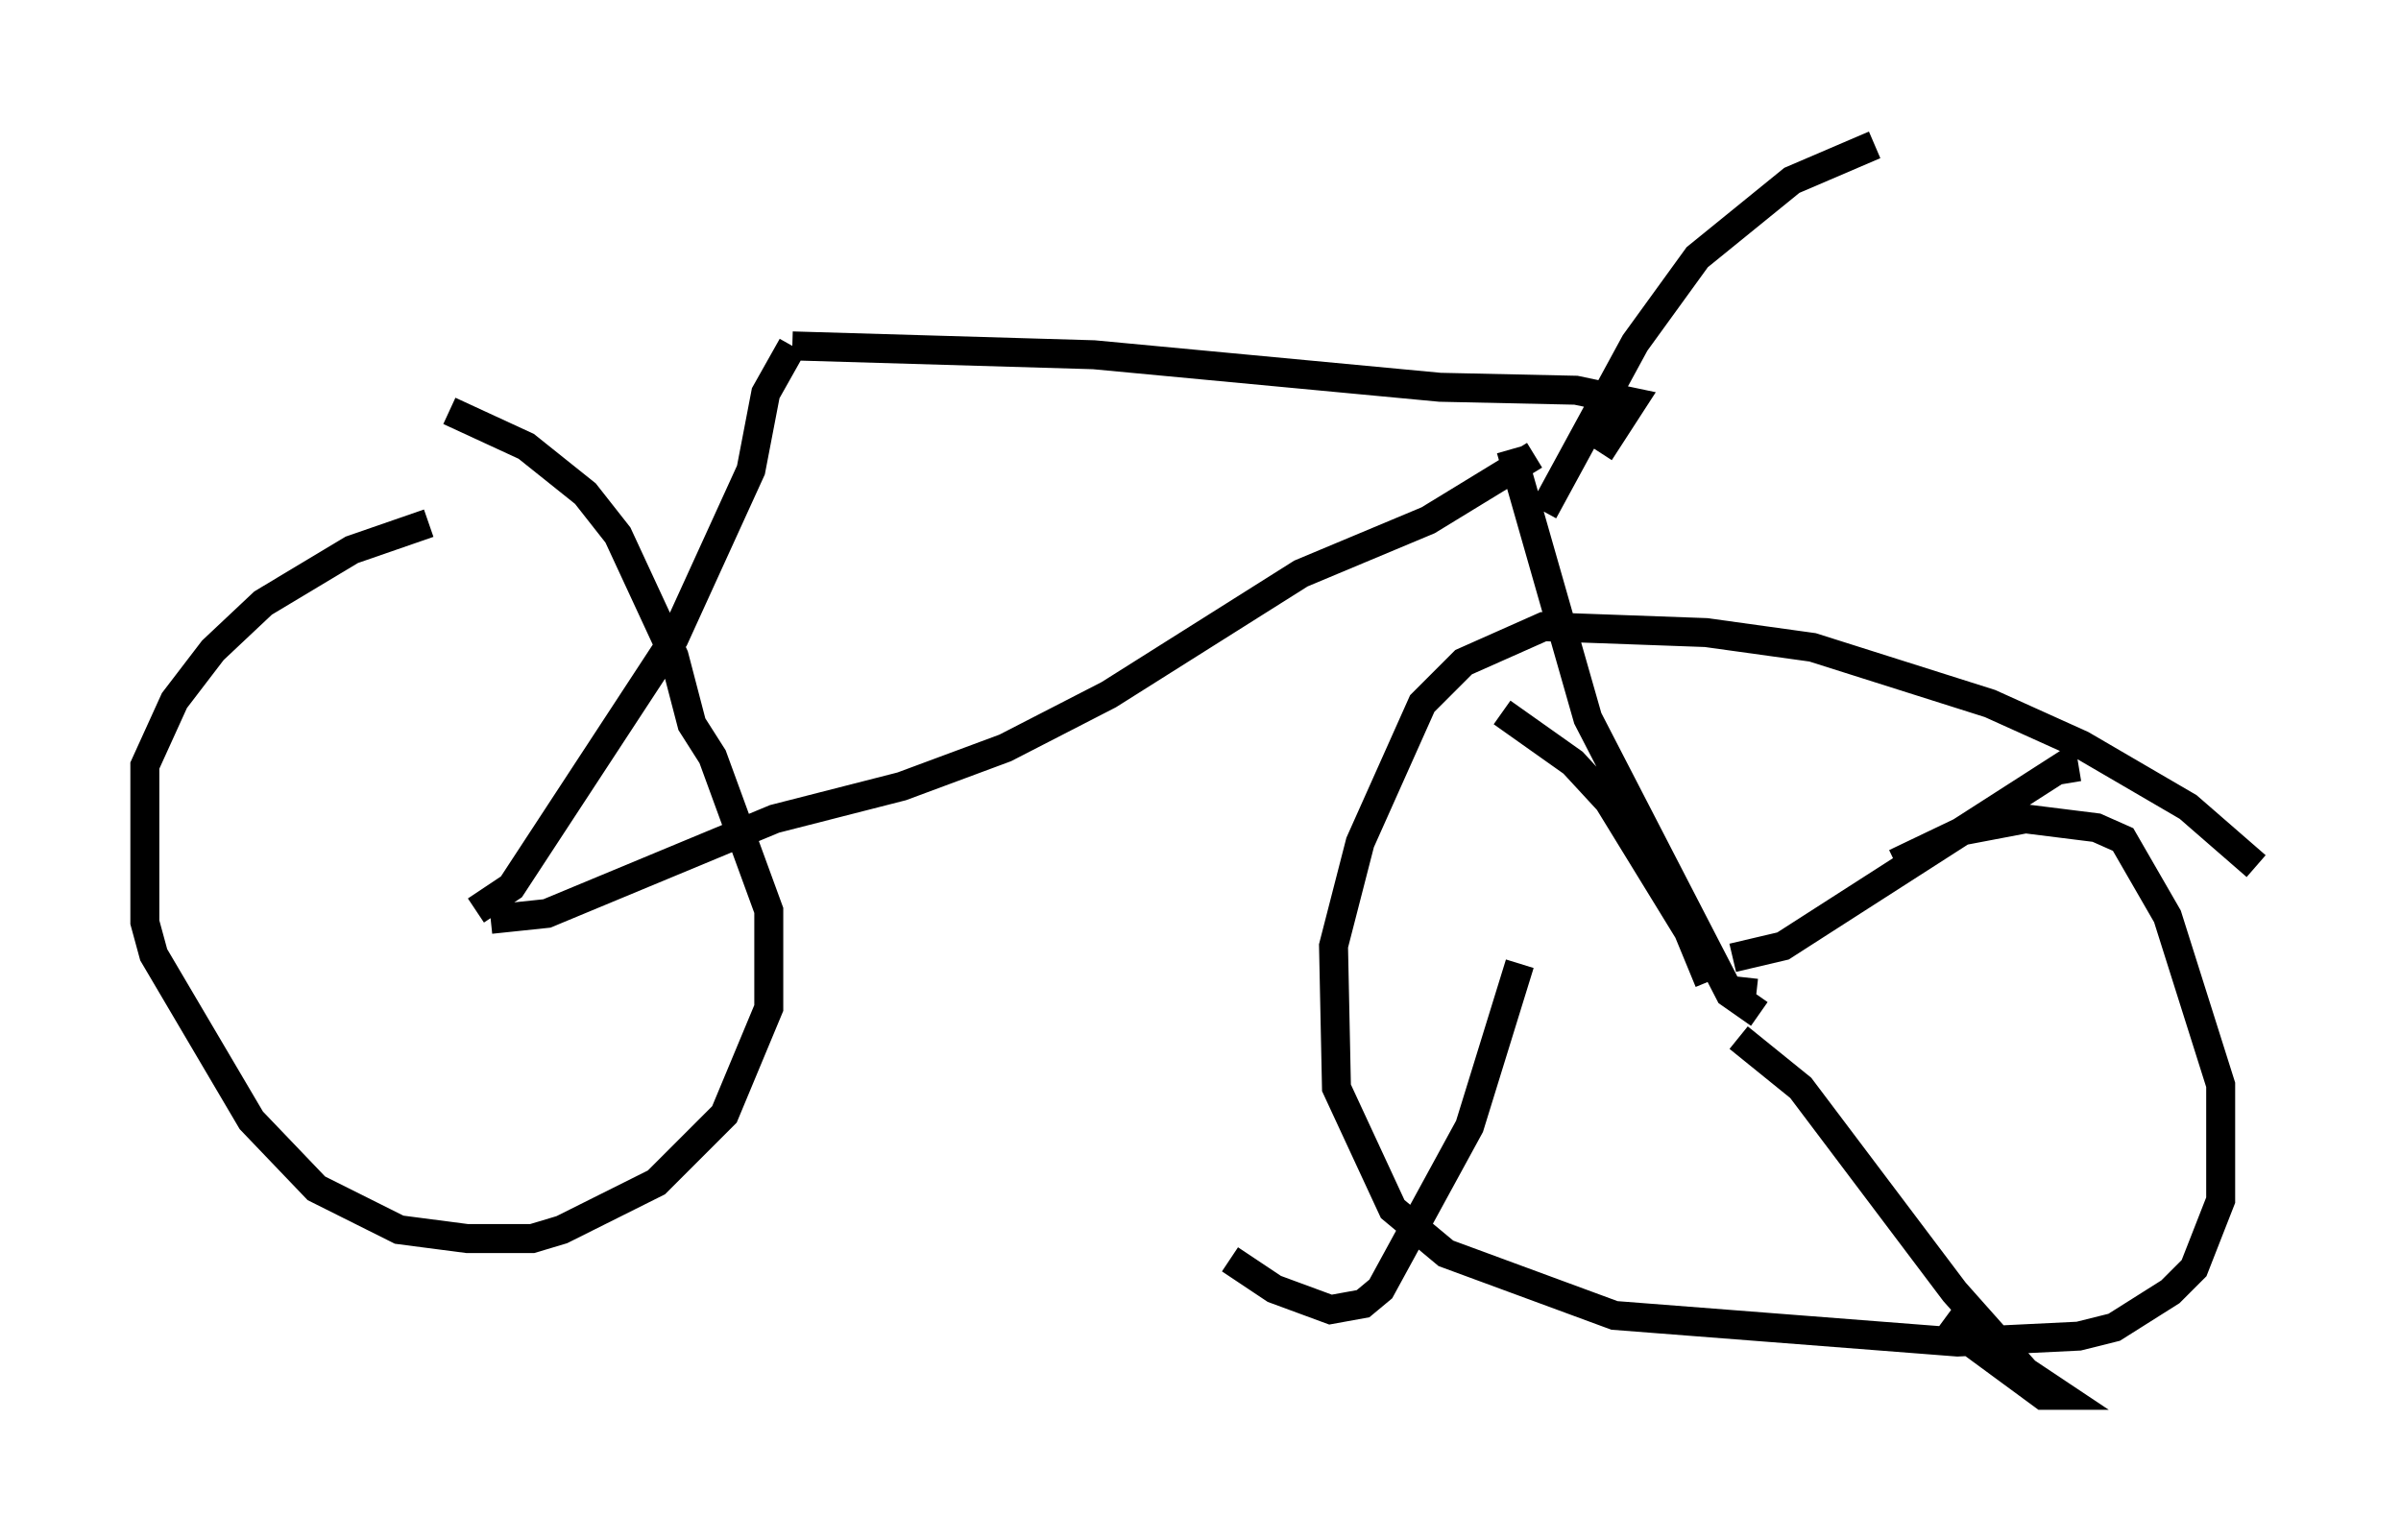<?xml version="1.0" encoding="utf-8" ?>
<svg baseProfile="full" height="53.182" version="1.1" width="82.888" xmlns="http://www.w3.org/2000/svg" xmlns:ev="http://www.w3.org/2001/xml-events" xmlns:xlink="http://www.w3.org/1999/xlink"><defs /><rect fill="white" height="53.182" width="82.888" x="0" y="0" /><path d="M16.127, 18.067 m-1.327, 0.0 l-2.654, 0.919 -3.063, 1.838 l-1.735, 1.633 -1.327, 1.735 l-1.021, 2.246 0.0, 5.41 l0.306, 1.123 3.369, 5.717 l2.246, 2.348 2.858, 1.429 l2.348, 0.306 2.246, 0.0 l1.021, -0.306 3.267, -1.633 l2.348, -2.348 1.531, -3.675 l0.0, -3.369 -1.94, -5.308 l-0.715, -1.123 -0.613, -2.348 l-1.94, -4.185 -1.123, -1.429 l-2.042, -1.633 -2.654, -1.225 m62.374, 15.721 l-2.348, -2.042 -3.675, -2.144 l-3.165, -1.429 -6.125, -1.94 l-3.675, -0.51 -5.615, -0.204 l-2.756, 1.225 -1.429, 1.429 l-2.144, 4.798 -0.919, 3.573 l0.102, 4.9 1.94, 4.185 l1.838, 1.531 5.819, 2.144 l11.842, 0.919 4.185, -0.204 l1.225, -0.306 1.94, -1.225 l0.817, -0.817 0.919, -2.348 l0.0, -3.981 -1.838, -5.819 l-1.531, -2.654 -0.919, -0.408 l-2.45, -0.306 -2.144, 0.408 l-2.348, 1.123 m-4.798, 4.492 l-0.919, -0.102 m-0.715, -0.306 l-0.715, -1.735 -2.756, -4.492 l-1.225, -1.327 -2.45, -1.735 m7.963, 8.473 l1.735, -0.408 9.698, -6.227 l0.102, 0.613 m-11.331, 8.779 l2.144, 1.735 5.308, 7.044 l2.45, 2.756 1.225, 0.817 l-0.613, 0.0 -3.471, -2.552 m-14.598, -12.352 l-1.735, 5.615 -3.063, 5.615 l-0.613, 0.51 -1.123, 0.204 l-1.94, -0.715 -1.531, -1.021 m18.273, -8.473 l-1.021, -0.715 -4.9, -9.494 l-2.654, -9.29 m0.817, 0.204 l-3.675, 2.246 -4.39, 1.838 l-6.635, 4.185 -3.573, 1.838 l-3.573, 1.327 -4.39, 1.123 l-7.861, 3.267 -1.94, 0.204 m-0.51, -0.306 l1.225, -0.817 5.615, -8.575 l2.654, -5.819 0.51, -2.654 l0.919, -1.633 m0.0, 0.0 l10.413, 0.306 11.944, 1.123 l4.696, 0.102 1.94, 0.408 l-1.123, 1.735 m-1.94, 2.042 l3.165, -5.819 2.144, -2.96 l3.267, -2.654 2.858, -1.225 " fill="none" stroke="black" stroke-width="1" /></svg>